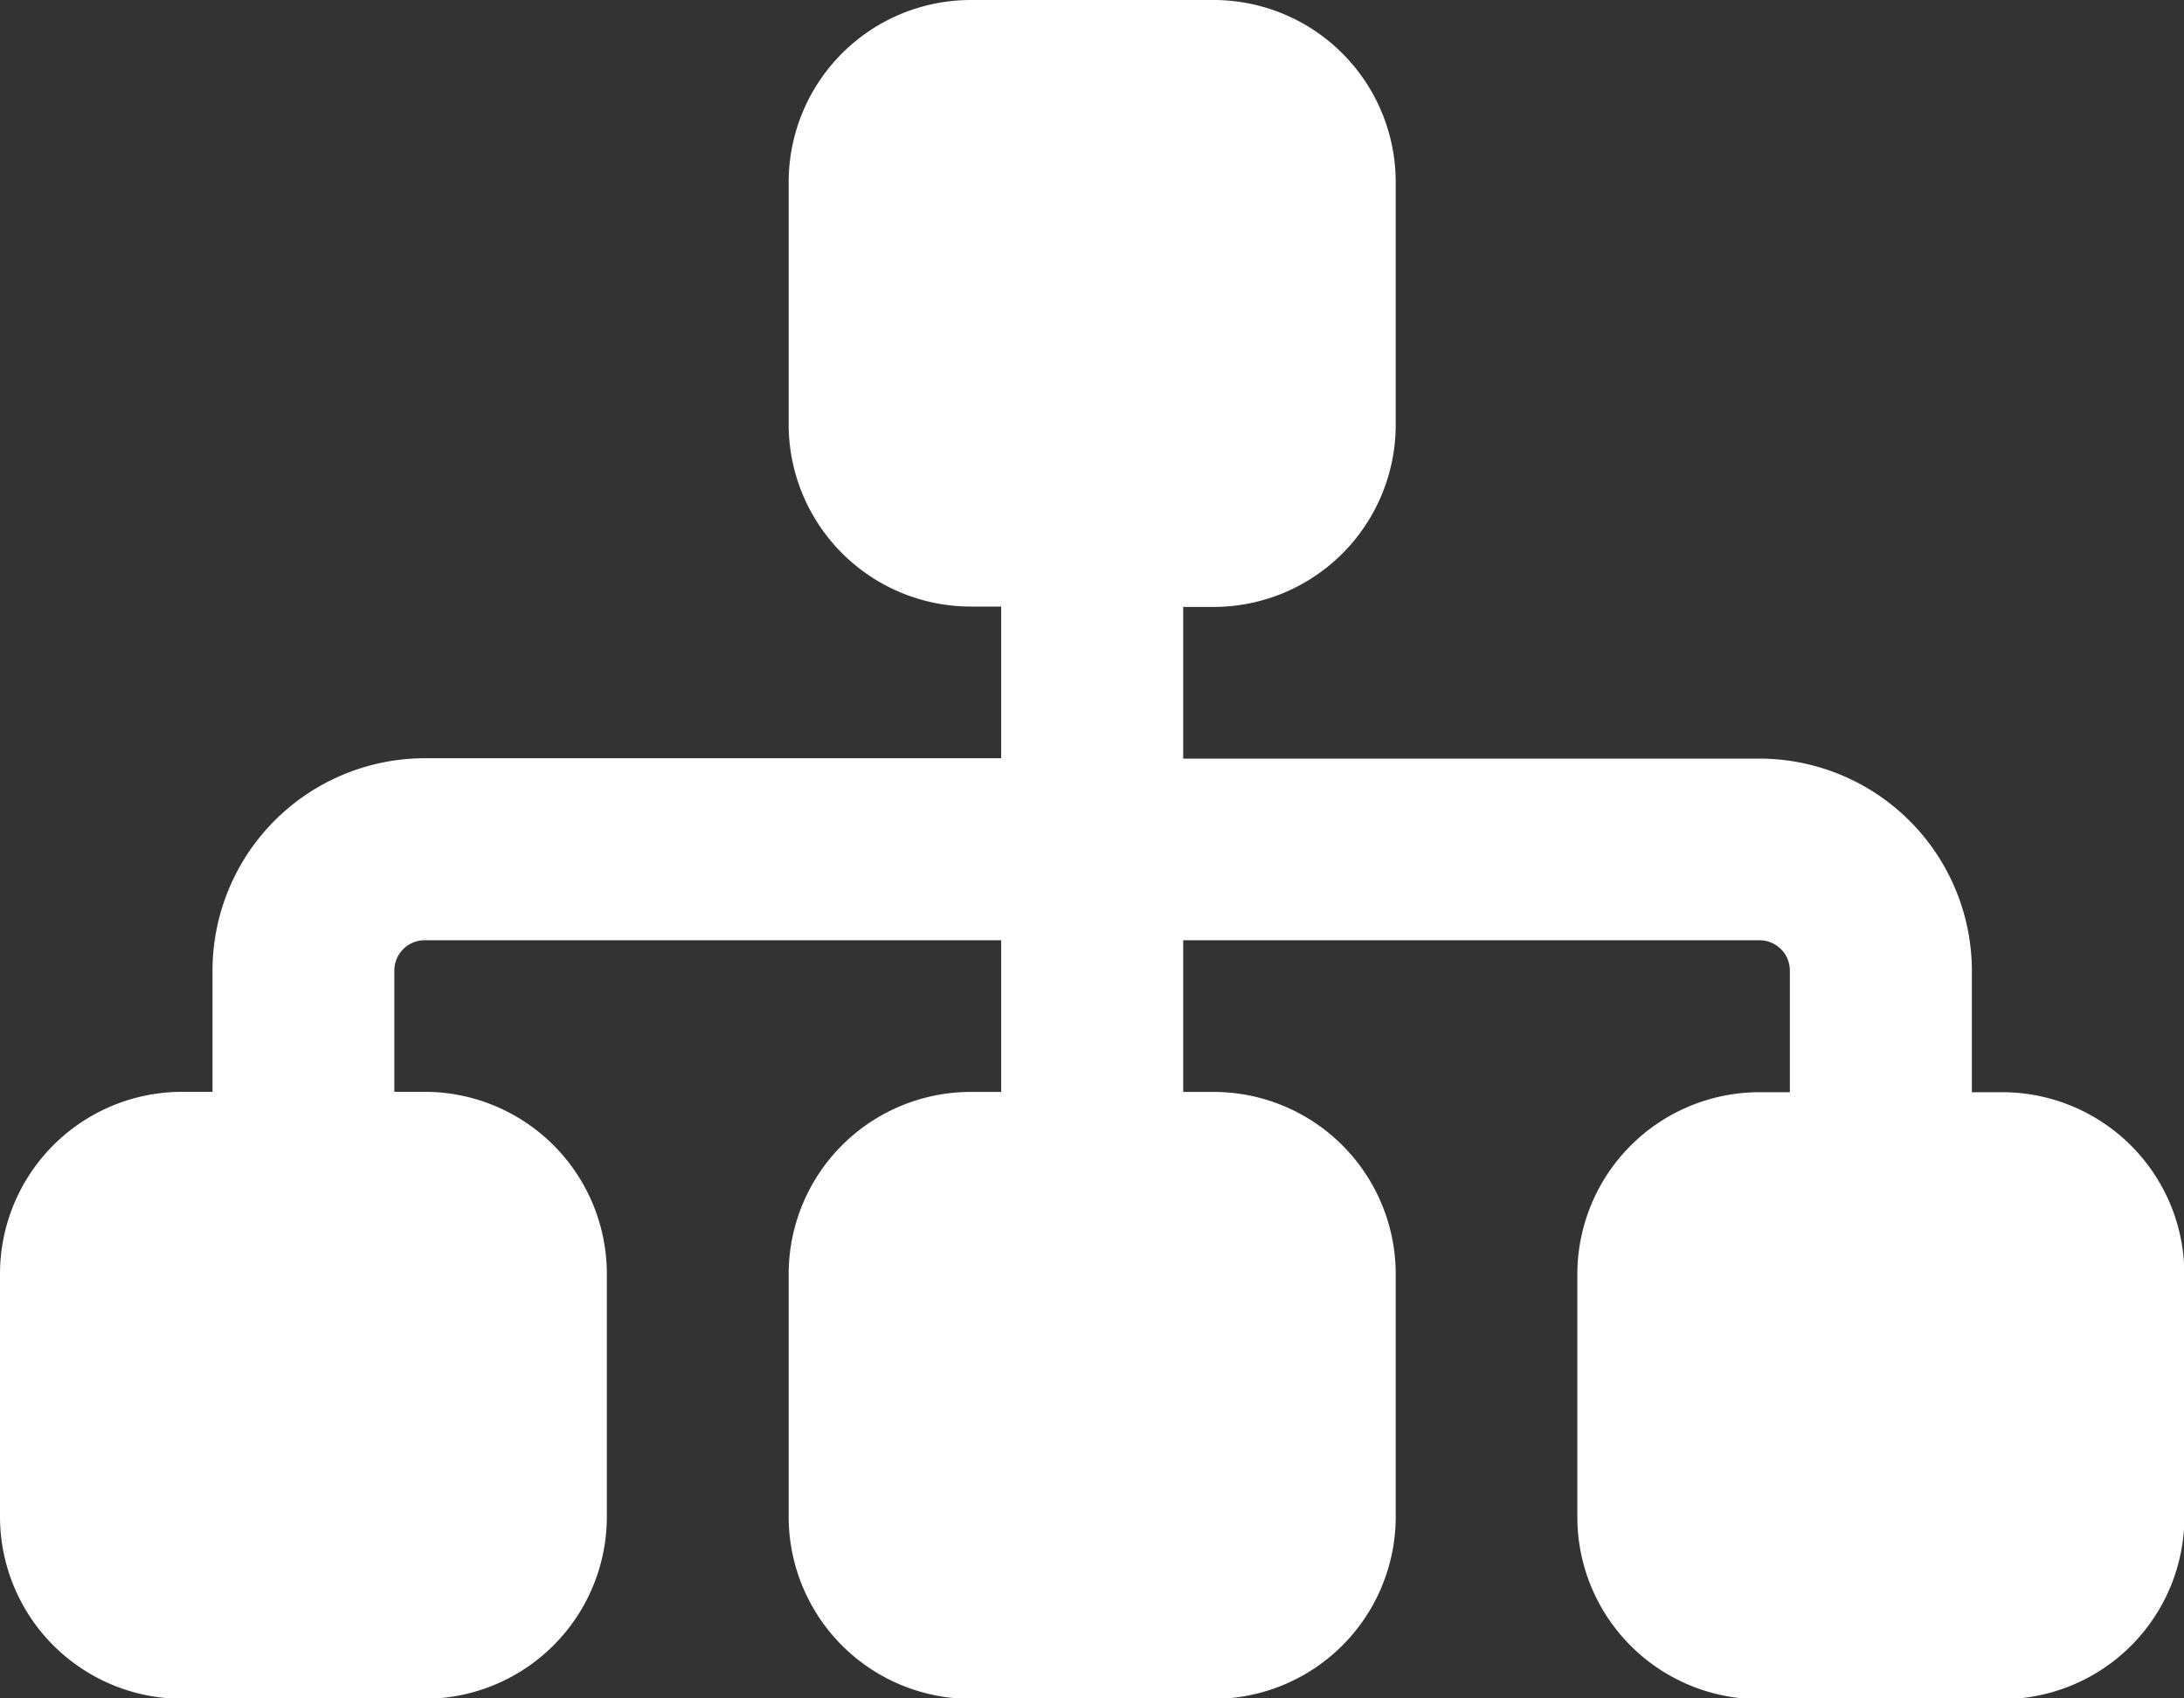 <svg xmlns="http://www.w3.org/2000/svg" width="22.774" height="17.713" viewBox="0 0 22.774 17.713">
  <rect x="0" y="0" width="22.774" height="17.713" fill="#333333" stroke="none"/>
  <path id="sitemap-solid" d="M8.224,33.9a1.9,1.9,0,0,1,1.9-1.9h2.53a1.9,1.9,0,0,1,1.9,1.9v2.53a1.9,1.9,0,0,1-1.9,1.9h-.316v1.582h6.01a2.216,2.216,0,0,1,2.214,2.214v1.265h.316a1.9,1.9,0,0,1,1.9,1.9v2.53a1.9,1.9,0,0,1-1.9,1.9h-2.53a1.9,1.9,0,0,1-1.9-1.9v-2.53a1.9,1.9,0,0,1,1.9-1.9h.316V42.122a.317.317,0,0,0-.316-.316h-6.01v1.582h.316a1.9,1.9,0,0,1,1.9,1.9v2.53a1.9,1.9,0,0,1-1.9,1.9h-2.53a1.9,1.9,0,0,1-1.9-1.9v-2.53a1.9,1.9,0,0,1,1.9-1.9h.316V41.806H4.428a.317.317,0,0,0-.316.316v1.265h.316a1.9,1.9,0,0,1,1.9,1.9v2.53a1.9,1.9,0,0,1-1.9,1.9H1.9a1.9,1.9,0,0,1-1.9-1.9v-2.53a1.9,1.9,0,0,1,1.9-1.9h.316V42.122a2.216,2.216,0,0,1,2.214-2.214h6.01V38.326h-.316a1.9,1.9,0,0,1-1.9-1.9Z" transform="translate(0 -32)" fill="#fff"/>
</svg>

